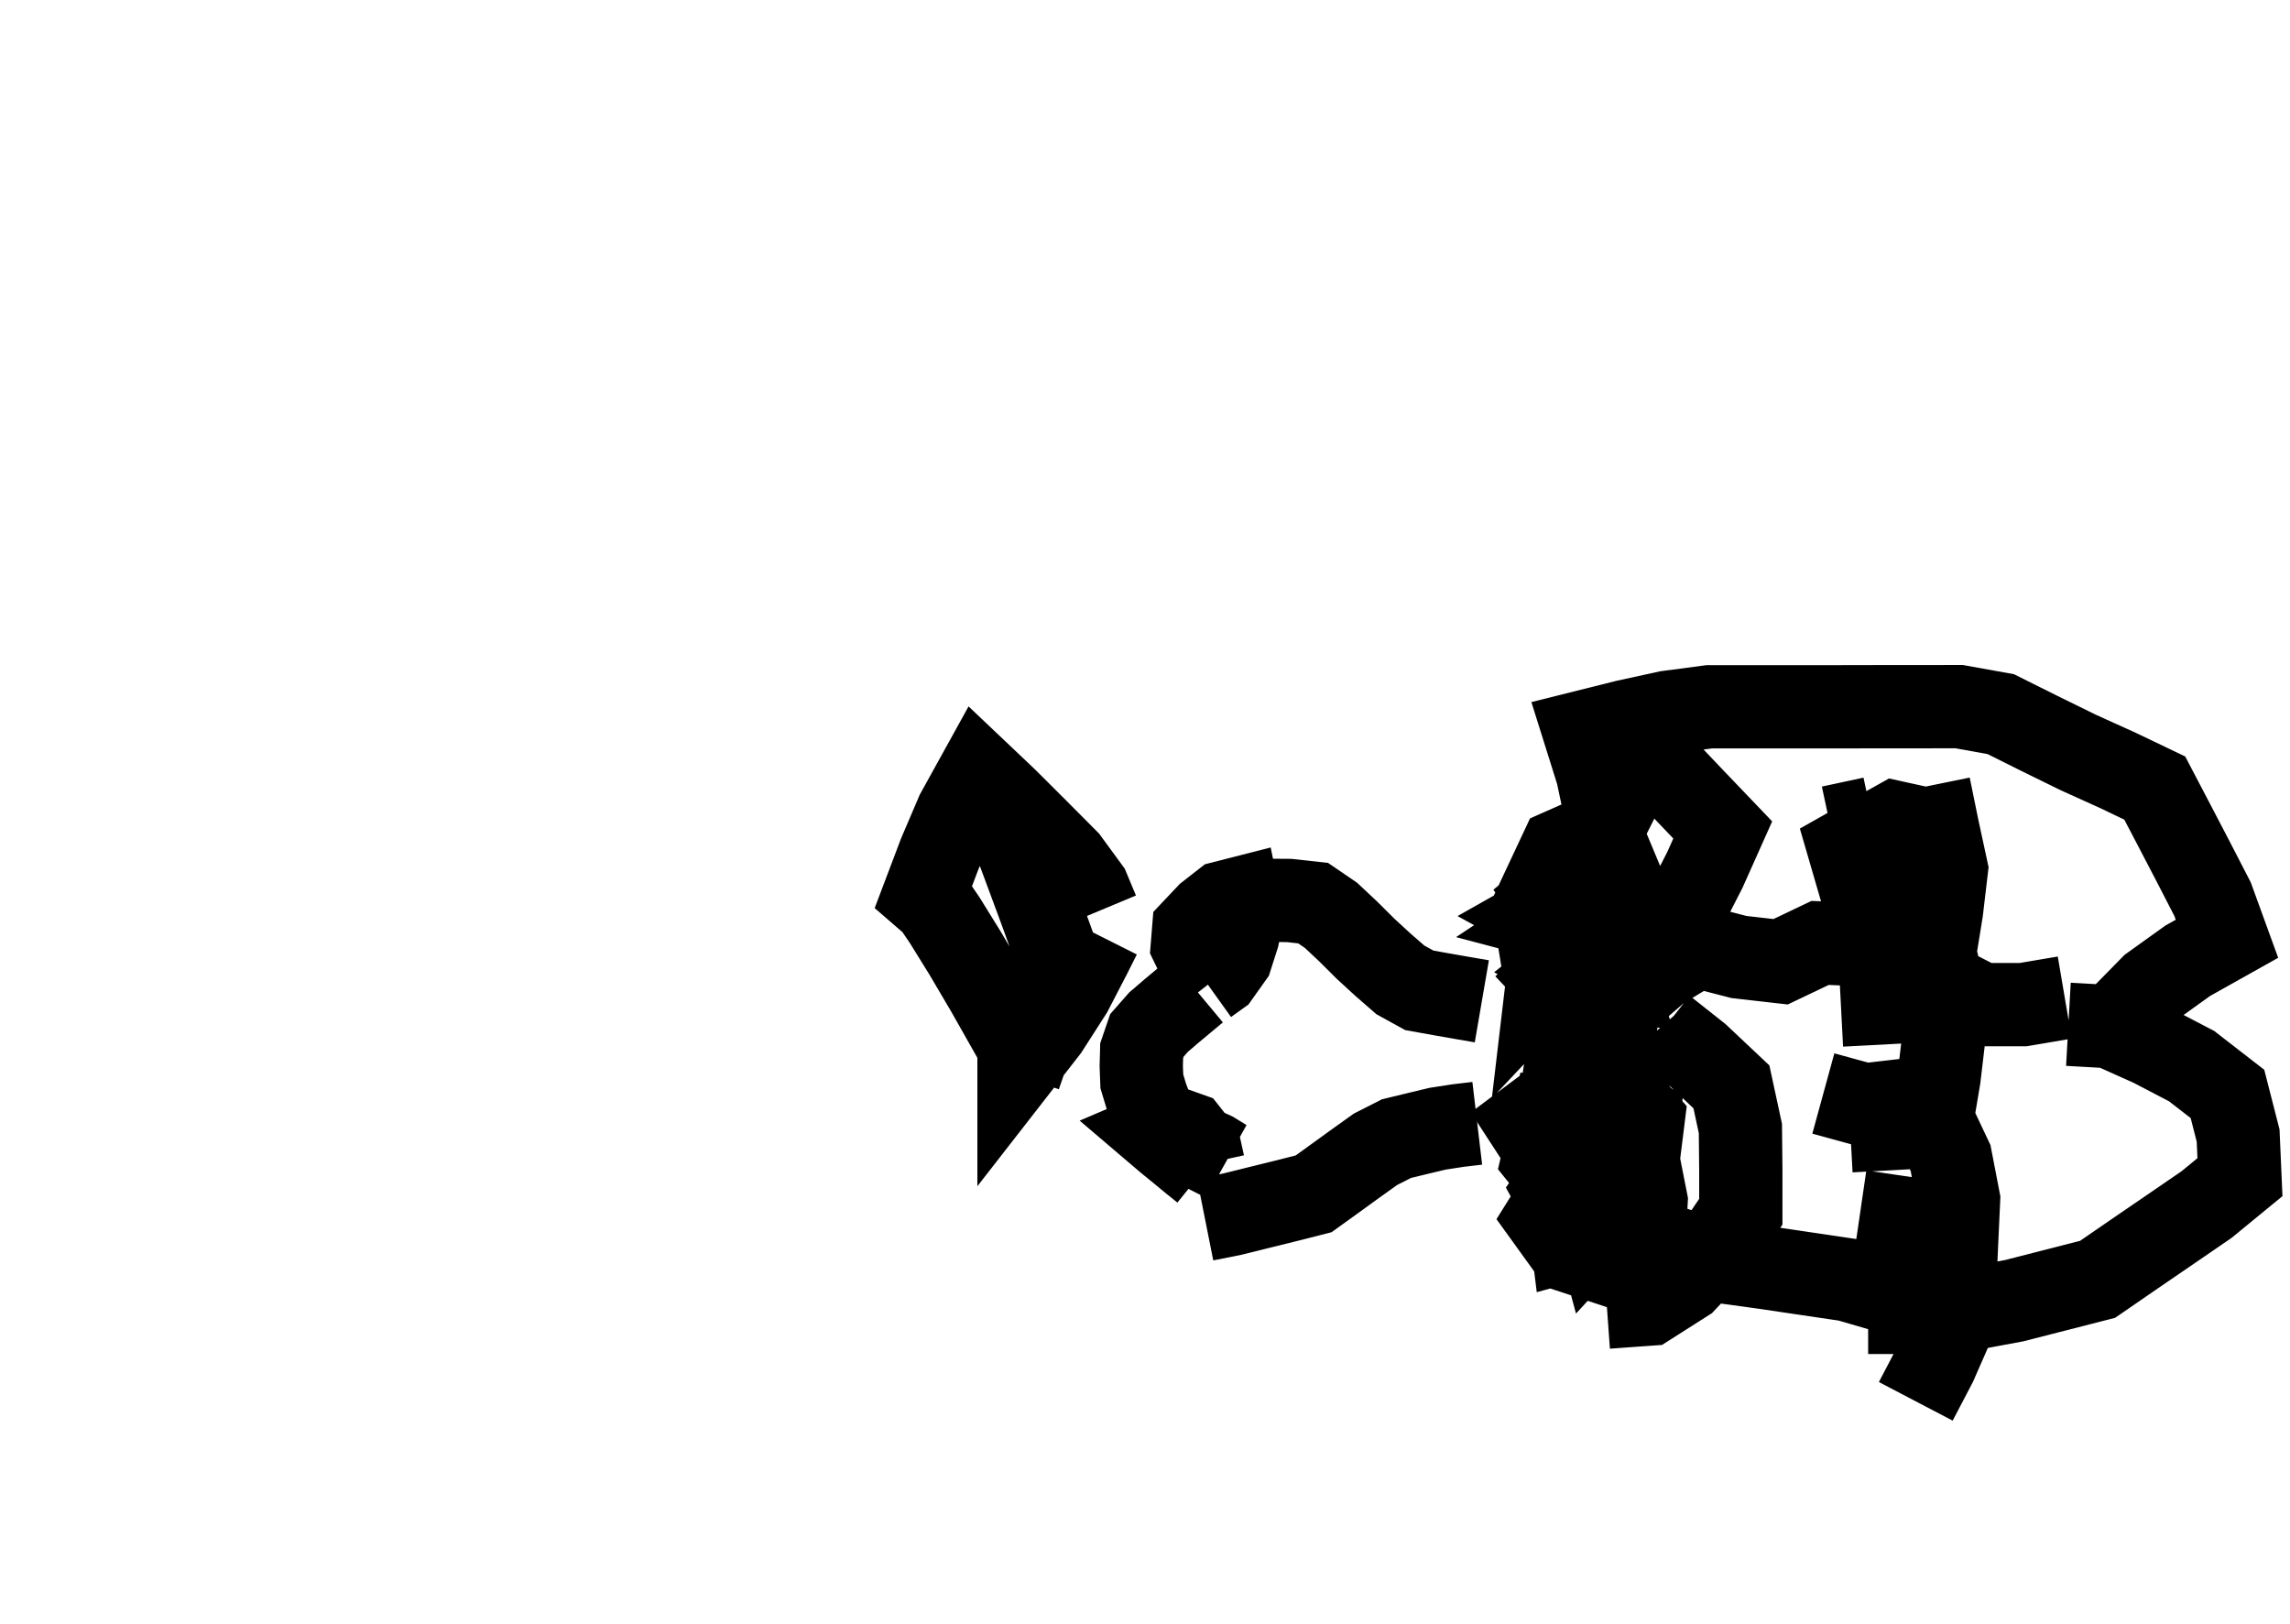 <?xml version="1.0" ?>
<svg baseProfile="full" height="195mm" version="1.1" viewBox="0 0 27.5 19.5" width="275mm" xmlns="http://www.w3.org/2000/svg" xmlns:ev="http://www.w3.org/2001/xml-events" xmlns:xlink="http://www.w3.org/1999/xlink">
	<defs/>
	<path d="M 17.74,13.49 L 17.74,13.49 L 17.511,13.517 L 17.264,13.555 L 17.017,13.614 L 16.77,13.674 L 16.518,13.802 L 16.269,13.98 L 16.022,14.159 L 15.775,14.337 L 15.449,14.42 L 15.124,14.5 L 14.798,14.581 L 14.472,14.646 M 14.45,13.982 L 14.45,13.982 L 14.409,13.796 L 14.264,13.612 L 14.054,13.537 L 13.904,13.601 L 14.019,13.699 L 14.164,13.817 L 14.308,13.936 L 14.453,14.053 M 14.419,13.791 L 14.419,13.791 L 14.562,13.864 L 14.707,13.937 L 14.569,13.852 L 14.379,13.765 L 14.164,13.678 L 13.947,13.596 M 13.925,13.484 L 13.925,13.484 L 13.837,13.354 L 13.768,13.172 L 13.712,12.986 L 13.705,12.802 L 13.71,12.618 L 13.773,12.434 L 13.913,12.275 L 14.062,12.147 L 14.214,12.02 L 14.365,11.894 M 14.492,11.807 L 14.492,11.807 L 14.633,11.706 L 14.785,11.492 L 14.864,11.245 L 14.915,10.994 L 14.874,10.792 L 14.694,10.838 L 14.506,10.985 L 14.334,11.167 L 14.319,11.353 L 14.386,11.491 L 14.464,11.629 L 14.575,11.77 M 14.605,11.307 L 14.605,11.307 L 14.642,11.115 L 14.692,10.845 M 15.2,10.812 L 15.2,10.812 L 15.48,10.814 L 15.769,10.846 L 15.983,10.992 L 16.191,11.187 L 16.4,11.395 L 16.608,11.586 L 16.817,11.768 L 17.044,11.893 L 17.294,11.938 L 17.545,11.982 L 17.795,12.025" fill="none" stroke="#000000" stroke-width="1"/>
	<path d="M 24.839,12.301 L 24.839,12.301 L 25.339,12.329 L 25.839,12.553 L 26.318,12.803 L 26.749,13.137 L 26.877,13.637 L 26.899,14.137 L 26.498,14.466 L 26.062,14.765 L 25.625,15.064 L 25.189,15.364 L 24.689,15.492 L 24.189,15.62 L 23.689,15.713 L 23.189,15.661 L 22.689,15.516 L 22.189,15.37 L 21.689,15.296 L 21.189,15.222 L 20.689,15.153 L 20.19,15.02 L 19.693,14.847 L 19.238,14.605 L 18.887,14.234 L 18.742,13.752 L 18.737,13.252 L 18.811,12.752 L 19.154,12.355 L 19.527,11.984 L 19.928,11.639 L 20.383,11.364 L 20.883,11.493 L 21.383,11.55 L 21.857,11.324 L 22.357,11.344 L 22.857,11.494 L 23.313,11.817 L 23.795,12.065 L 24.295,12.065 L 24.795,11.98 M 19.079,10.746 L 19.079,10.746 L 19.348,11.2 L 19.848,11.378 L 20.348,11.394 M 25.474,12.221 L 25.474,12.221 L 25.84,11.848 L 26.272,11.538 L 26.743,11.274 L 26.57,10.798 L 26.34,10.352 L 26.108,9.907 L 25.876,9.464 L 25.429,9.25 L 24.958,9.037 L 24.489,8.807 L 24.026,8.576 L 23.526,8.486 L 23.026,8.487 L 22.526,8.487 L 22.026,8.488 L 21.526,8.488 L 21.026,8.488 L 20.526,8.488 L 20.026,8.554 L 19.526,8.663 L 19.026,8.788 L 19.183,9.288 L 19.289,9.788 M 19.466,9.514 L 19.466,9.514 L 19.222,10 L 18.747,10.21 L 18.52,10.694 L 18.957,10.968 L 19.457,10.808 M 19.441,9.015 L 19.441,9.015 L 19.941,9.183 L 20.315,9.577 L 20.688,9.967 L 20.473,10.448 L 20.238,10.907 L 19.987,11.357 L 19.521,11.593 M 19.256,11.868 L 19.256,11.868 L 19.706,11.617 L 19.637,11.121 L 19.383,10.69 L 19.074,10.301 L 18.574,10.325 M 19.981,12.35 L 19.981,12.35 L 20.394,12.677 L 20.792,13.052 L 20.9,13.552 L 20.905,14.052 L 20.905,14.552 L 20.606,14.99 L 20.237,15.382 L 19.797,15.662 L 19.297,15.698 M 19.247,15.102 L 19.247,15.102 L 19.74,14.923 L 19.768,14.423 L 19.671,13.932 L 19.732,13.443 L 19.405,13.064 L 18.905,12.936 L 18.681,13.26 M 23.209,9.439 L 23.209,9.439 M 23.164,9.438 L 23.164,9.438 L 23.266,9.938 L 23.374,10.438 L 23.315,10.938 L 23.234,11.438 L 23.345,11.938 L 23.345,12.438 L 23.286,12.938 L 23.202,13.438 L 23.424,13.908 L 23.52,14.406 L 23.497,14.906 L 23.475,15.406 L 23.449,15.906 L 23.241,16.38 L 23.006,16.829 M 23.434,15.698 L 23.434,15.698 L 22.934,15.761 L 22.434,15.761 M 23.34,14.696 L 23.34,14.696 L 22.84,14.624 L 22.34,14.551 M 23.22,13.525 L 23.22,13.525 L 22.72,13.553 L 22.22,13.58 M 23.396,13.149 L 23.396,13.149 L 22.896,13.211 L 22.396,13.269 L 21.896,13.132 M 23.107,12.016 L 23.107,12.016 L 22.607,12.044 L 22.107,12.07 M 23.094,11.152 L 23.094,11.152 L 22.594,11.137 L 22.094,11.124 M 22.86,10.333 L 22.86,10.333 L 22.36,10.36 L 21.86,10.386 L 22.313,10.13 L 22.763,9.878 L 23.263,9.988 M 22.483,9.828 L 22.483,9.828 L 21.983,9.935 M 19.29,11.305 L 19.29,11.305 L 19.644,11.22 L 19.462,11.169 L 19.127,11.119 L 18.627,11.104 L 19.072,11.226 L 18.959,11.351 L 18.589,11.744 L 18.648,11.244 L 18.716,10.78 L 18.343,10.398 L 18.657,10.846 L 19.129,10.681 L 18.897,10.852 L 19.097,11.3 L 19.597,11.316 L 19.267,11.263 L 18.84,11.602 L 19.114,11.754 L 19.003,11.254 L 18.531,10.995 L 18.979,10.742 L 19.428,10.48 L 19.633,10.971 L 19.547,11.471 L 19.295,10.996 L 19.121,10.769 L 18.69,11.055 L 19.167,11.181 L 19.667,11.407 L 19.354,11.832 L 18.872,12.002 M 18.533,11.59 L 18.533,11.59 L 18.452,11.09 M 18.68,10.399 L 18.68,10.399 L 19.092,10.088 L 19.351,10.541 L 19.159,11.027 L 19.242,11.251 L 19.388,11.751 L 19.181,11.718 L 18.681,11.762 L 18.32,11.381 M 19.046,13.676 L 19.046,13.676 L 19.461,14.004 L 19.38,14.504 L 18.917,14.744 L 18.67,14.292 L 18.96,13.871 L 19.348,13.529 L 19.229,14.029 L 18.755,14.266 L 18.295,14.359 L 18.792,14.423 L 19.267,14.655 L 19.414,14.155 L 19.298,13.672 L 19.25,13.172 L 18.75,13.368 L 18.674,13.868 L 19.037,14.269 L 19.172,14.769 L 19.519,14.392 L 19.627,13.899 L 19.68,13.407 L 19.272,13.13 L 18.772,13.153 L 18.337,13.479 L 18.624,13.92 L 18.819,14.39 L 18.88,14.884 L 19.38,14.748 L 19.629,14.291 L 19.516,13.808 L 19.147,13.461 L 18.647,13.417 L 18.531,13.917 L 18.865,14.33 L 19.365,14.342 L 19.699,14.781 L 19.368,15.195 L 18.868,15.03 L 18.573,14.621 L 18.848,14.181 L 18.896,13.691 L 18.65,13.265" fill="none" stroke="#000000" stroke-width="1"/>
	<path d="M 13.205,11.238 L 13.205,11.238 L 13.09,11.467 L 12.862,11.907 L 12.574,12.356 L 12.237,12.789 L 12.237,12.604 M 13.18,10.947 L 13.18,10.947 L 13.068,10.679 L 12.817,10.336 L 12.456,9.973 L 12.085,9.603 L 11.756,9.291 L 11.495,9.763 L 11.284,10.257 L 11.095,10.756 L 11.213,10.858 L 11.344,11.05 L 11.59,11.447 L 11.859,11.904 L 12.126,12.376 L 12.393,12.847 M 11.944,9.442 L 11.944,9.442 L 12.128,9.936 L 12.311,10.429 L 12.494,10.923 L 12.673,11.417 L 12.587,11.917 L 12.417,12.417 L 12.243,12.917" fill="none" stroke="#000000" stroke-width="1"/>
</svg>
